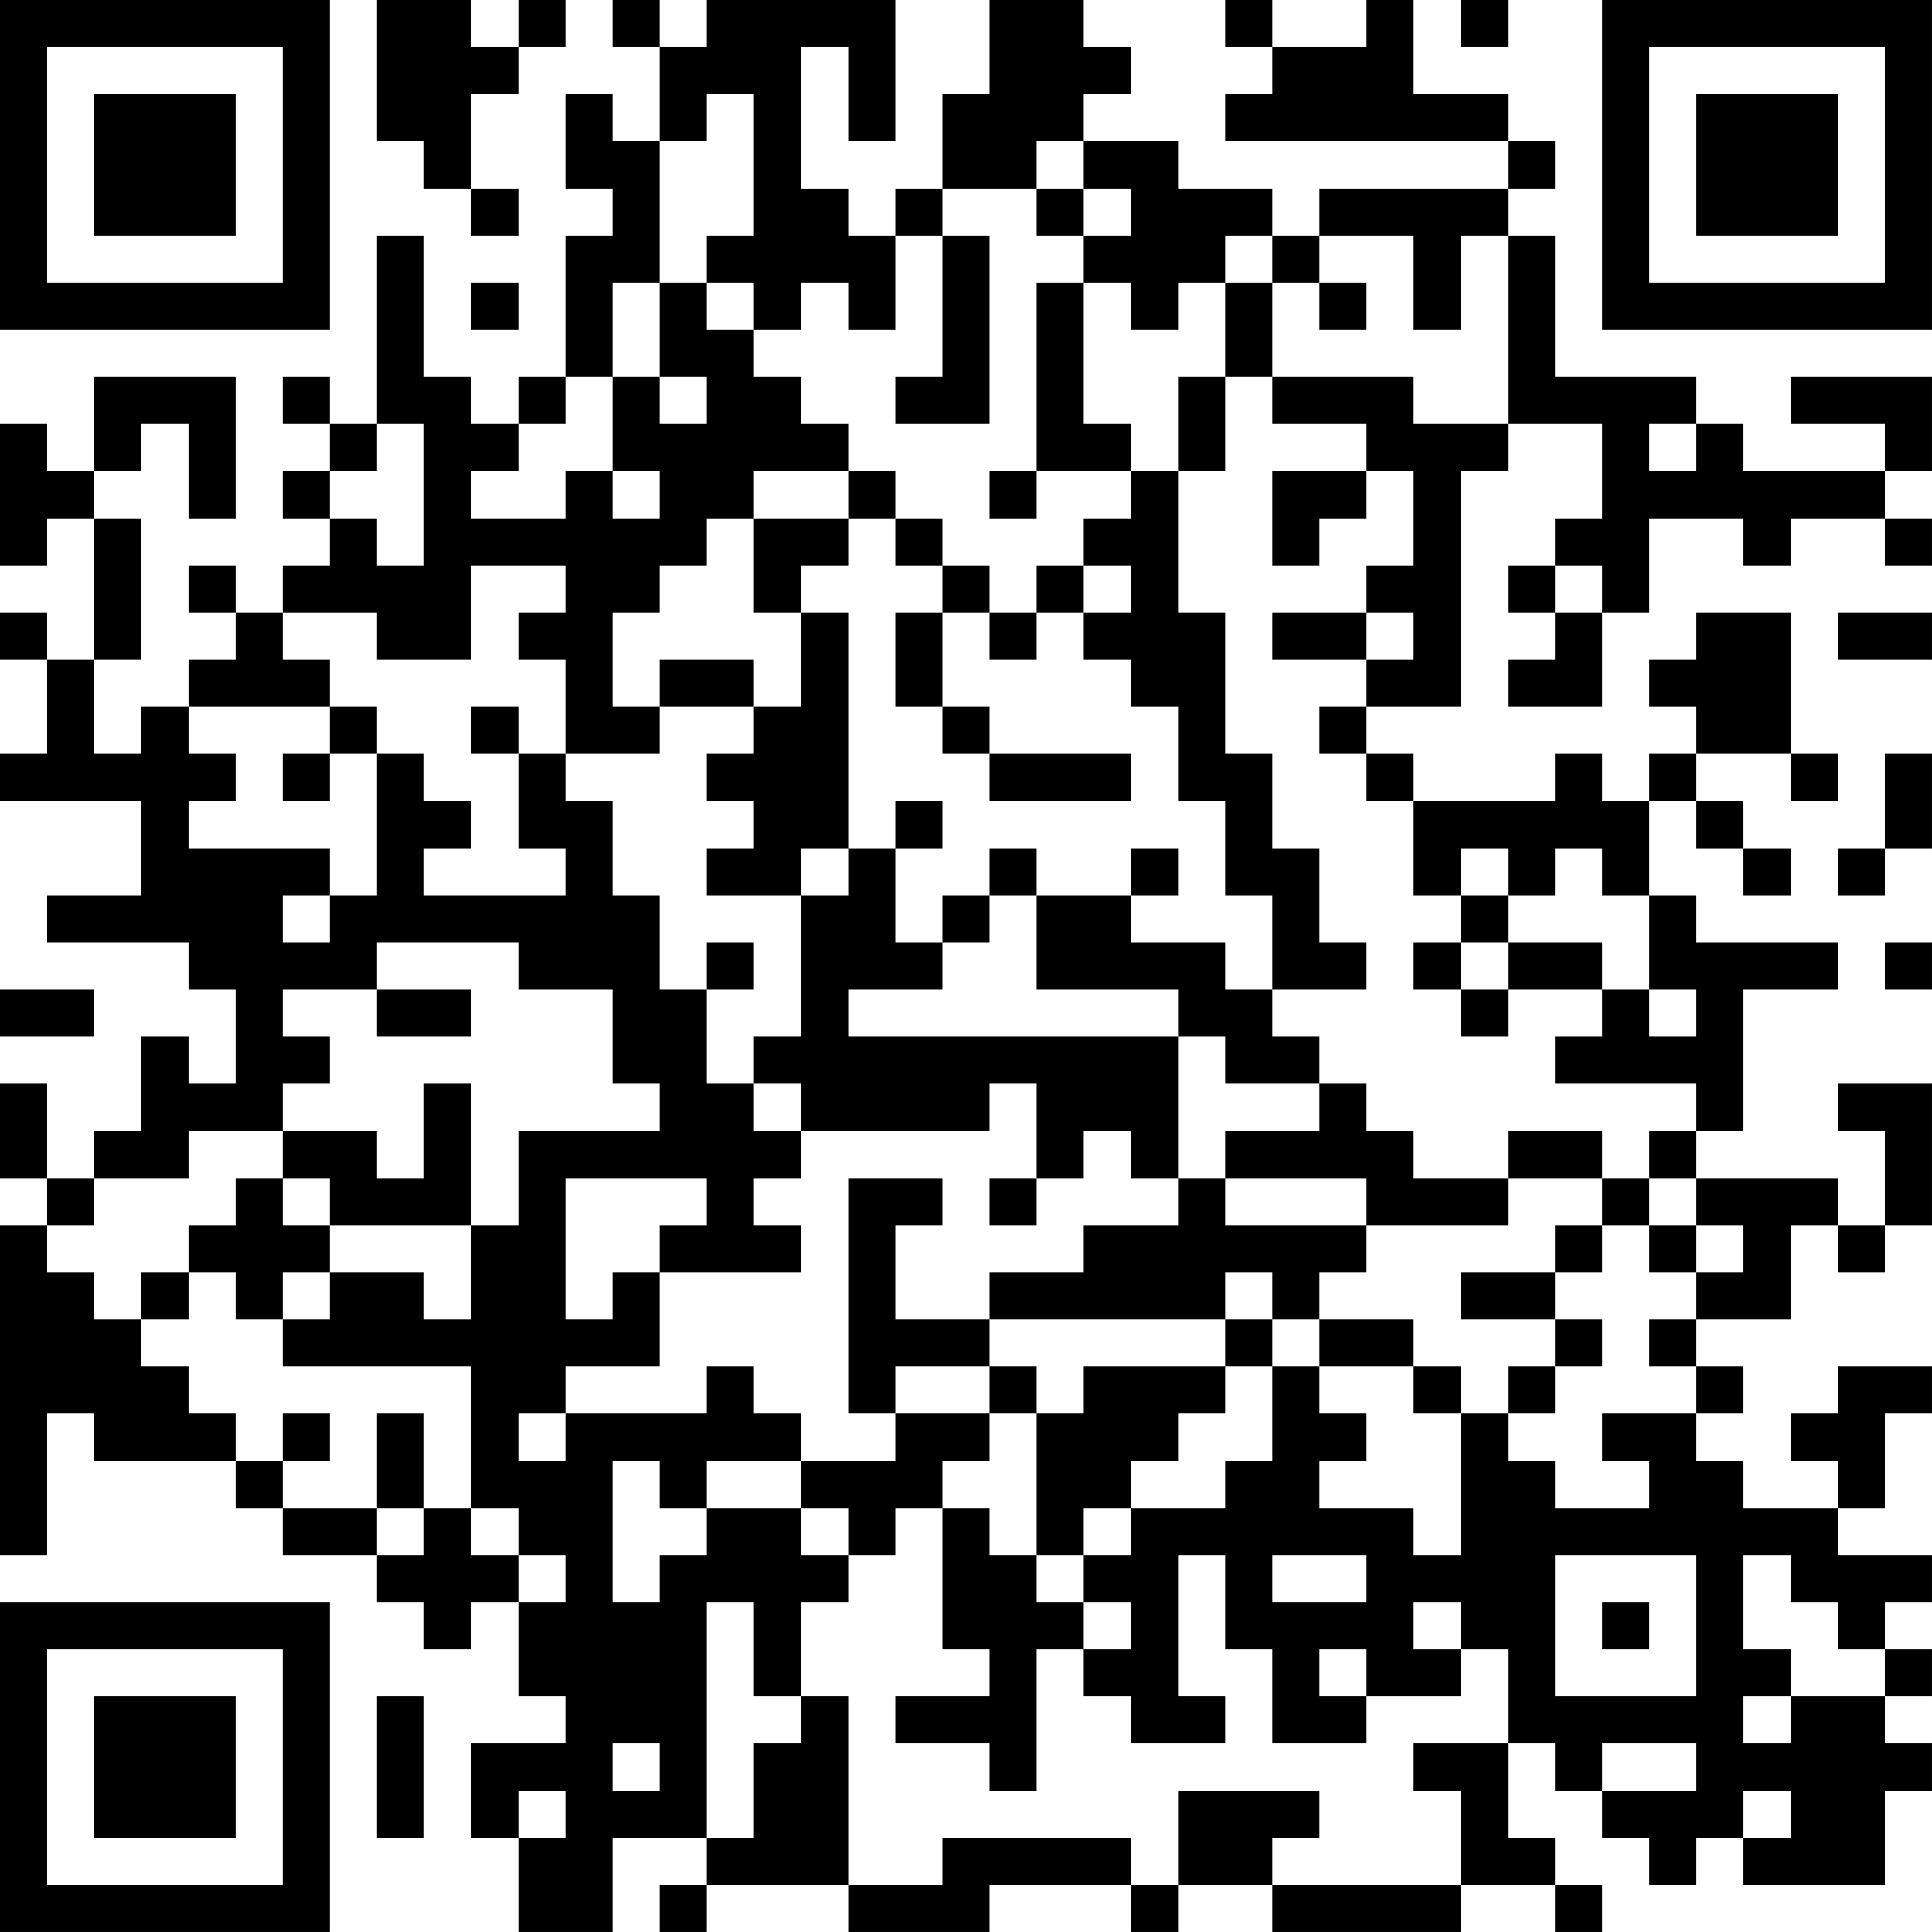 <?xml version="1.0" encoding="UTF-8"?>
<svg xmlns="http://www.w3.org/2000/svg" version="1.1" width="200" height="200" viewBox="0 0 200 200"><rect x="0" y="0" width="200" height="200" fill="#ffffff"/><g transform="scale(4.878)"><g transform="translate(0,0)"><path fill-rule="evenodd" d="M8 0L8 3L9 3L9 4L10 4L10 5L11 5L11 4L10 4L10 2L11 2L11 1L12 1L12 0L11 0L11 1L10 1L10 0ZM13 0L13 1L14 1L14 3L13 3L13 2L12 2L12 4L13 4L13 5L12 5L12 8L11 8L11 9L10 9L10 8L9 8L9 5L8 5L8 9L7 9L7 8L6 8L6 9L7 9L7 10L6 10L6 11L7 11L7 12L6 12L6 13L5 13L5 12L4 12L4 13L5 13L5 14L4 14L4 15L3 15L3 16L2 16L2 14L3 14L3 11L2 11L2 10L3 10L3 9L4 9L4 11L5 11L5 8L2 8L2 10L1 10L1 9L0 9L0 12L1 12L1 11L2 11L2 14L1 14L1 13L0 13L0 14L1 14L1 16L0 16L0 17L3 17L3 19L1 19L1 20L4 20L4 21L5 21L5 23L4 23L4 22L3 22L3 24L2 24L2 25L1 25L1 23L0 23L0 25L1 25L1 26L0 26L0 33L1 33L1 30L2 30L2 31L5 31L5 32L6 32L6 33L8 33L8 34L9 34L9 35L10 35L10 34L11 34L11 36L12 36L12 37L10 37L10 39L11 39L11 41L13 41L13 39L15 39L15 40L14 40L14 41L15 41L15 40L18 40L18 41L21 41L21 40L24 40L24 41L25 41L25 40L27 40L27 41L31 41L31 40L33 40L33 41L34 41L34 40L33 40L33 39L32 39L32 37L33 37L33 38L34 38L34 39L35 39L35 40L36 40L36 39L37 39L37 40L40 40L40 38L41 38L41 37L40 37L40 36L41 36L41 35L40 35L40 34L41 34L41 33L39 33L39 32L40 32L40 30L41 30L41 29L39 29L39 30L38 30L38 31L39 31L39 32L37 32L37 31L36 31L36 30L37 30L37 29L36 29L36 28L38 28L38 26L39 26L39 27L40 27L40 26L41 26L41 23L39 23L39 24L40 24L40 26L39 26L39 25L36 25L36 24L37 24L37 21L39 21L39 20L36 20L36 19L35 19L35 17L36 17L36 18L37 18L37 19L38 19L38 18L37 18L37 17L36 17L36 16L38 16L38 17L39 17L39 16L38 16L38 13L36 13L36 14L35 14L35 15L36 15L36 16L35 16L35 17L34 17L34 16L33 16L33 17L30 17L30 16L29 16L29 15L31 15L31 10L32 10L32 9L34 9L34 11L33 11L33 12L32 12L32 13L33 13L33 14L32 14L32 15L34 15L34 13L35 13L35 11L37 11L37 12L38 12L38 11L40 11L40 12L41 12L41 11L40 11L40 10L41 10L41 8L38 8L38 9L40 9L40 10L37 10L37 9L36 9L36 8L33 8L33 5L32 5L32 4L33 4L33 3L32 3L32 2L30 2L30 0L29 0L29 1L27 1L27 0L26 0L26 1L27 1L27 2L26 2L26 3L32 3L32 4L28 4L28 5L27 5L27 4L25 4L25 3L23 3L23 2L24 2L24 1L23 1L23 0L21 0L21 2L20 2L20 4L19 4L19 5L18 5L18 4L17 4L17 1L18 1L18 3L19 3L19 0L15 0L15 1L14 1L14 0ZM31 0L31 1L32 1L32 0ZM15 2L15 3L14 3L14 6L13 6L13 8L12 8L12 9L11 9L11 10L10 10L10 11L12 11L12 10L13 10L13 11L14 11L14 10L13 10L13 8L14 8L14 9L15 9L15 8L14 8L14 6L15 6L15 7L16 7L16 8L17 8L17 9L18 9L18 10L16 10L16 11L15 11L15 12L14 12L14 13L13 13L13 15L14 15L14 16L12 16L12 14L11 14L11 13L12 13L12 12L10 12L10 14L8 14L8 13L6 13L6 14L7 14L7 15L4 15L4 16L5 16L5 17L4 17L4 18L7 18L7 19L6 19L6 20L7 20L7 19L8 19L8 16L9 16L9 17L10 17L10 18L9 18L9 19L12 19L12 18L11 18L11 16L12 16L12 17L13 17L13 19L14 19L14 21L15 21L15 23L16 23L16 24L17 24L17 25L16 25L16 26L17 26L17 27L14 27L14 26L15 26L15 25L12 25L12 28L13 28L13 27L14 27L14 29L12 29L12 30L11 30L11 31L12 31L12 30L15 30L15 29L16 29L16 30L17 30L17 31L15 31L15 32L14 32L14 31L13 31L13 34L14 34L14 33L15 33L15 32L17 32L17 33L18 33L18 34L17 34L17 36L16 36L16 34L15 34L15 39L16 39L16 37L17 37L17 36L18 36L18 40L20 40L20 39L24 39L24 40L25 40L25 38L28 38L28 39L27 39L27 40L31 40L31 38L30 38L30 37L32 37L32 35L31 35L31 34L30 34L30 35L31 35L31 36L29 36L29 35L28 35L28 36L29 36L29 37L27 37L27 35L26 35L26 33L25 33L25 36L26 36L26 37L24 37L24 36L23 36L23 35L24 35L24 34L23 34L23 33L24 33L24 32L26 32L26 31L27 31L27 29L28 29L28 30L29 30L29 31L28 31L28 32L30 32L30 33L31 33L31 30L32 30L32 31L33 31L33 32L35 32L35 31L34 31L34 30L36 30L36 29L35 29L35 28L36 28L36 27L37 27L37 26L36 26L36 25L35 25L35 24L36 24L36 23L33 23L33 22L34 22L34 21L35 21L35 22L36 22L36 21L35 21L35 19L34 19L34 18L33 18L33 19L32 19L32 18L31 18L31 19L30 19L30 17L29 17L29 16L28 16L28 15L29 15L29 14L30 14L30 13L29 13L29 12L30 12L30 10L29 10L29 9L27 9L27 8L30 8L30 9L32 9L32 5L31 5L31 7L30 7L30 5L28 5L28 6L27 6L27 5L26 5L26 6L25 6L25 7L24 7L24 6L23 6L23 5L24 5L24 4L23 4L23 3L22 3L22 4L20 4L20 5L19 5L19 7L18 7L18 6L17 6L17 7L16 7L16 6L15 6L15 5L16 5L16 2ZM22 4L22 5L23 5L23 4ZM20 5L20 8L19 8L19 9L21 9L21 5ZM10 6L10 7L11 7L11 6ZM22 6L22 10L21 10L21 11L22 11L22 10L24 10L24 11L23 11L23 12L22 12L22 13L21 13L21 12L20 12L20 11L19 11L19 10L18 10L18 11L16 11L16 13L17 13L17 15L16 15L16 14L14 14L14 15L16 15L16 16L15 16L15 17L16 17L16 18L15 18L15 19L17 19L17 22L16 22L16 23L17 23L17 24L21 24L21 23L22 23L22 25L21 25L21 26L22 26L22 25L23 25L23 24L24 24L24 25L25 25L25 26L23 26L23 27L21 27L21 28L19 28L19 26L20 26L20 25L18 25L18 30L19 30L19 31L17 31L17 32L18 32L18 33L19 33L19 32L20 32L20 35L21 35L21 36L19 36L19 37L21 37L21 38L22 38L22 35L23 35L23 34L22 34L22 33L23 33L23 32L24 32L24 31L25 31L25 30L26 30L26 29L27 29L27 28L28 28L28 29L30 29L30 30L31 30L31 29L30 29L30 28L28 28L28 27L29 27L29 26L32 26L32 25L34 25L34 26L33 26L33 27L31 27L31 28L33 28L33 29L32 29L32 30L33 30L33 29L34 29L34 28L33 28L33 27L34 27L34 26L35 26L35 27L36 27L36 26L35 26L35 25L34 25L34 24L32 24L32 25L30 25L30 24L29 24L29 23L28 23L28 22L27 22L27 21L29 21L29 20L28 20L28 18L27 18L27 16L26 16L26 13L25 13L25 10L26 10L26 8L27 8L27 6L26 6L26 8L25 8L25 10L24 10L24 9L23 9L23 6ZM28 6L28 7L29 7L29 6ZM8 9L8 10L7 10L7 11L8 11L8 12L9 12L9 9ZM35 9L35 10L36 10L36 9ZM27 10L27 12L28 12L28 11L29 11L29 10ZM18 11L18 12L17 12L17 13L18 13L18 18L17 18L17 19L18 19L18 18L19 18L19 20L20 20L20 21L18 21L18 22L25 22L25 25L26 25L26 26L29 26L29 25L26 25L26 24L28 24L28 23L26 23L26 22L25 22L25 21L22 21L22 19L24 19L24 20L26 20L26 21L27 21L27 19L26 19L26 17L25 17L25 15L24 15L24 14L23 14L23 13L24 13L24 12L23 12L23 13L22 13L22 14L21 14L21 13L20 13L20 12L19 12L19 11ZM33 12L33 13L34 13L34 12ZM19 13L19 15L20 15L20 16L21 16L21 17L24 17L24 16L21 16L21 15L20 15L20 13ZM27 13L27 14L29 14L29 13ZM39 13L39 14L41 14L41 13ZM7 15L7 16L6 16L6 17L7 17L7 16L8 16L8 15ZM10 15L10 16L11 16L11 15ZM40 16L40 18L39 18L39 19L40 19L40 18L41 18L41 16ZM19 17L19 18L20 18L20 17ZM21 18L21 19L20 19L20 20L21 20L21 19L22 19L22 18ZM24 18L24 19L25 19L25 18ZM31 19L31 20L30 20L30 21L31 21L31 22L32 22L32 21L34 21L34 20L32 20L32 19ZM8 20L8 21L6 21L6 22L7 22L7 23L6 23L6 24L4 24L4 25L2 25L2 26L1 26L1 27L2 27L2 28L3 28L3 29L4 29L4 30L5 30L5 31L6 31L6 32L8 32L8 33L9 33L9 32L10 32L10 33L11 33L11 34L12 34L12 33L11 33L11 32L10 32L10 29L6 29L6 28L7 28L7 27L9 27L9 28L10 28L10 26L11 26L11 24L14 24L14 23L13 23L13 21L11 21L11 20ZM15 20L15 21L16 21L16 20ZM31 20L31 21L32 21L32 20ZM40 20L40 21L41 21L41 20ZM0 21L0 22L2 22L2 21ZM8 21L8 22L10 22L10 21ZM9 23L9 25L8 25L8 24L6 24L6 25L5 25L5 26L4 26L4 27L3 27L3 28L4 28L4 27L5 27L5 28L6 28L6 27L7 27L7 26L10 26L10 23ZM6 25L6 26L7 26L7 25ZM26 27L26 28L21 28L21 29L19 29L19 30L21 30L21 31L20 31L20 32L21 32L21 33L22 33L22 30L23 30L23 29L26 29L26 28L27 28L27 27ZM21 29L21 30L22 30L22 29ZM6 30L6 31L7 31L7 30ZM8 30L8 32L9 32L9 30ZM27 33L27 34L29 34L29 33ZM33 33L33 36L36 36L36 33ZM37 33L37 35L38 35L38 36L37 36L37 37L38 37L38 36L40 36L40 35L39 35L39 34L38 34L38 33ZM34 34L34 35L35 35L35 34ZM8 36L8 39L9 39L9 36ZM13 37L13 38L14 38L14 37ZM34 37L34 38L36 38L36 37ZM11 38L11 39L12 39L12 38ZM37 38L37 39L38 39L38 38ZM0 0L0 7L7 7L7 0ZM1 1L1 6L6 6L6 1ZM2 2L2 5L5 5L5 2ZM34 0L34 7L41 7L41 0ZM35 1L35 6L40 6L40 1ZM36 2L36 5L39 5L39 2ZM0 34L0 41L7 41L7 34ZM1 35L1 40L6 40L6 35ZM2 36L2 39L5 39L5 36Z" fill="#000000"/></g></g></svg>
